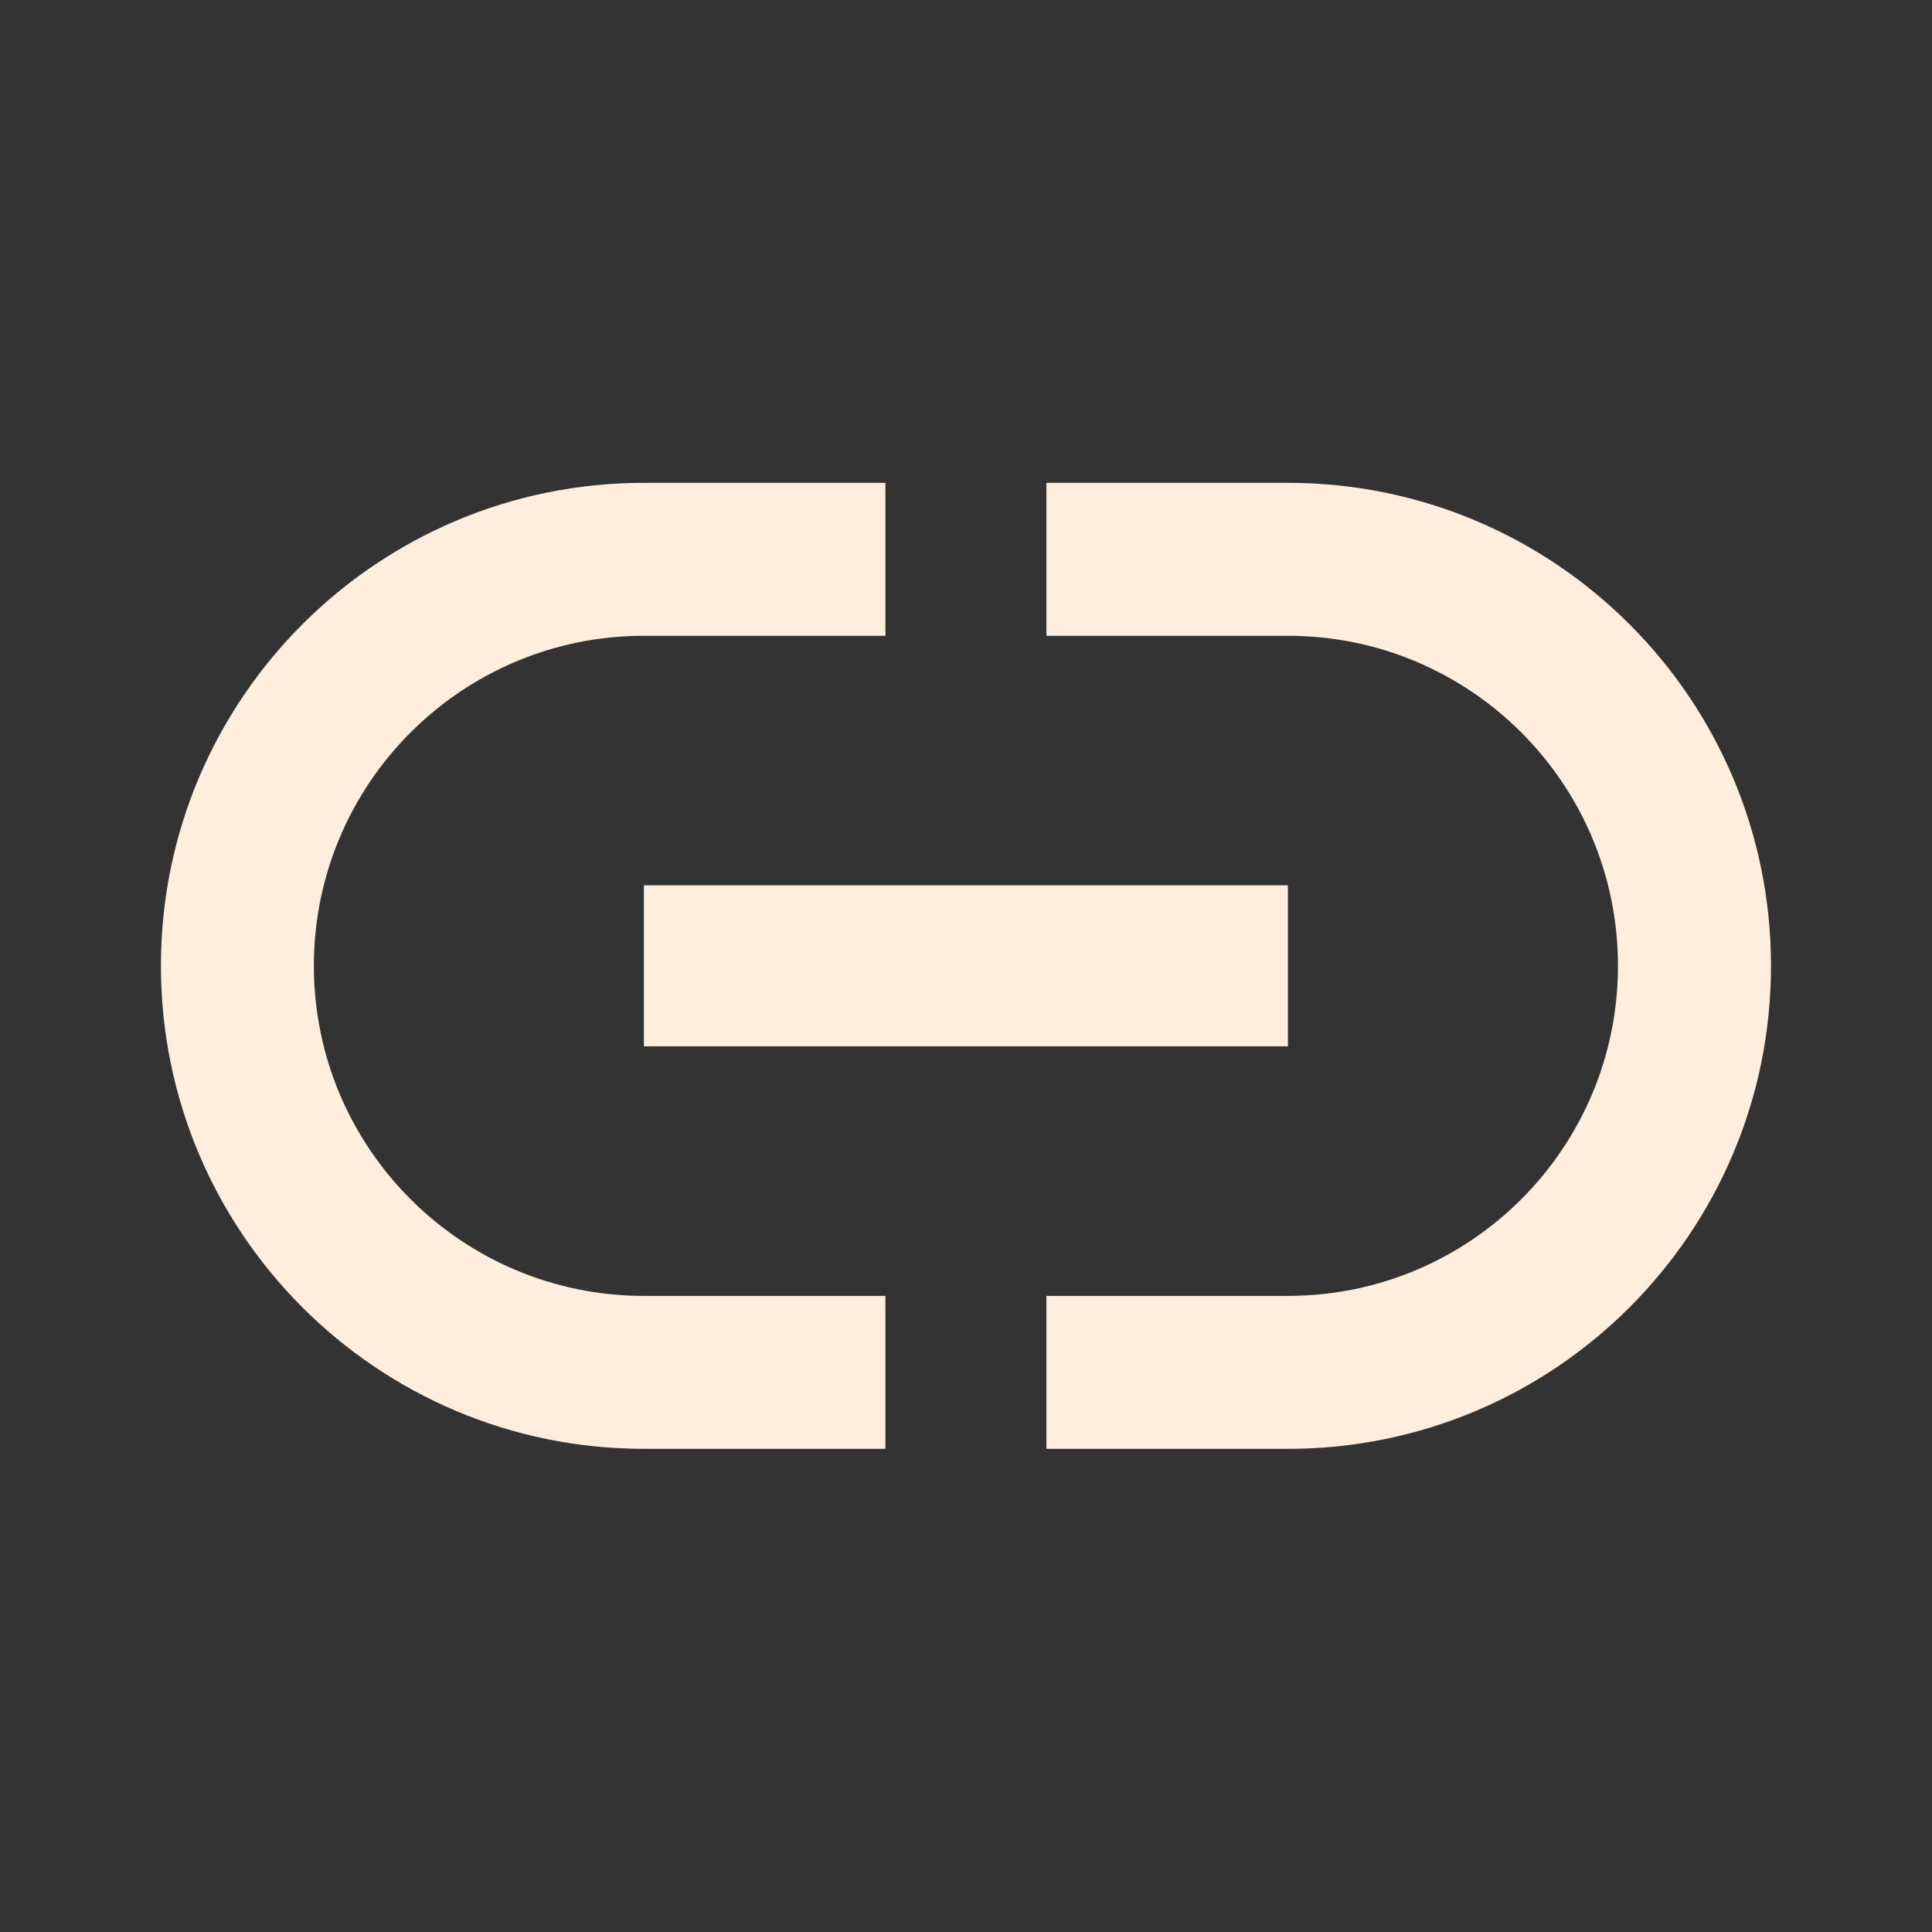 <?xml version="1.0" encoding="utf-8"?>
<!DOCTYPE svg PUBLIC "-//W3C//DTD SVG 1.1//EN" "http://www.w3.org/Graphics/SVG/1.1/DTD/svg11.dtd">
<svg xmlns="http://www.w3.org/2000/svg" xmlns:xlink="http://www.w3.org/1999/xlink" version="1.1" baseProfile="full" width="24" height="24" viewBox="0 0 24.00 24.00" enable-background="new 0 0 24.00 24.00" xml:space="preserve">
	<rect x="0" y="0" width="24.00" height="24.00" fill="#333333" stroke="none"/>
	<path fill="#FFEEDD" fill-opacity="1" stroke-width="0.2" stroke-linejoin="round" d="M 15.999,5.998L 12.999,5.998L 12.999,7.898L 15.999,7.898C 18.264,7.898 20.099,9.734 20.099,11.998C 20.099,14.262 18.264,16.098 15.999,16.098L 12.999,16.098L 12.999,17.998L 15.999,17.998C 19.314,17.998 22,15.312 22,11.998C 22,8.684 19.314,5.998 15.999,5.998 Z M 3.899,11.998C 3.899,9.734 5.736,7.898 7.999,7.898L 10.999,7.898L 10.999,5.998L 7.999,5.998C 4.686,5.998 1.999,8.684 1.999,11.998C 1.999,15.312 4.686,17.998 7.999,17.998L 10.999,17.998L 10.999,16.098L 7.999,16.098C 5.736,16.098 3.899,14.262 3.899,11.998 Z M 7.999,12.998L 15.999,12.998L 15.999,10.998L 7.999,10.998L 7.999,12.998 Z "/>
</svg>
